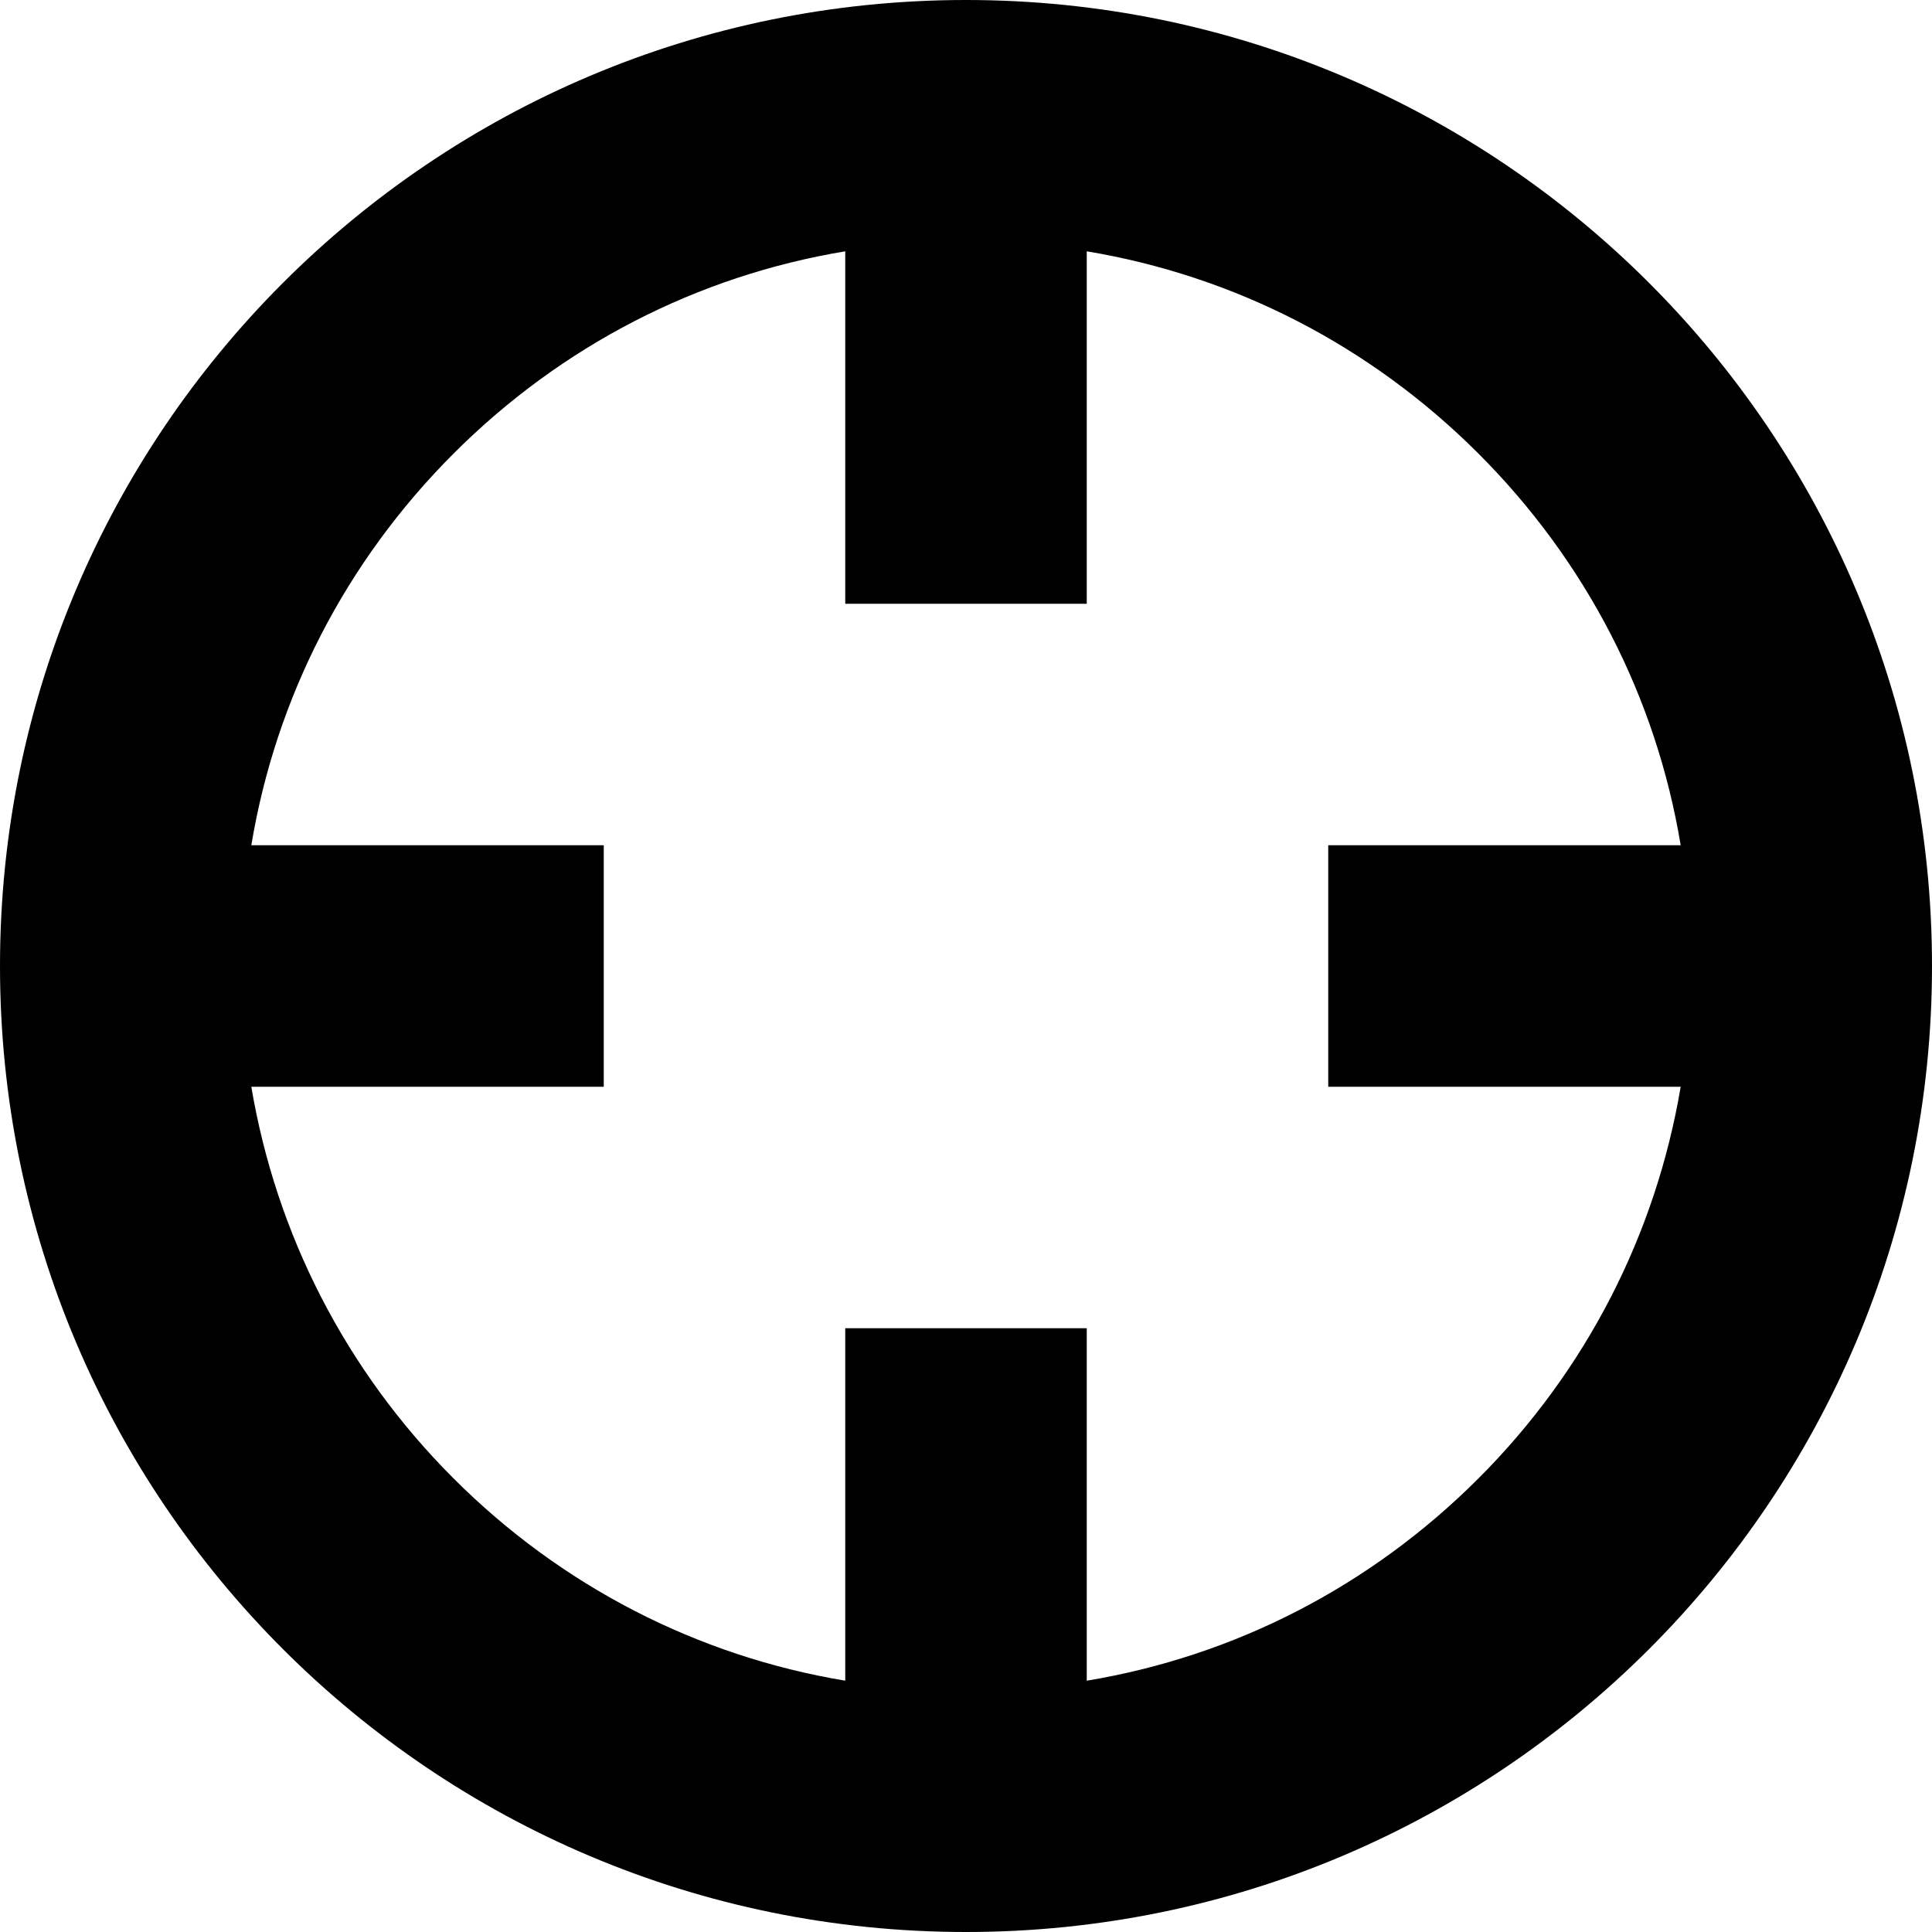 <svg xmlns="http://www.w3.org/2000/svg" id="Layer_3" width="512" height="512" viewBox="0 0 512 512"><path d="M256 0C114.6 0 0 114.6 0 256s114.6 256 256 256 256-114.6 256-256S397.4 0 256 0zm135.8 391.8c-28.6 28.6-64.6 47.1-103.8 53.6V352h-64v93.4c-39.1-6.5-75.2-25-103.8-53.6-28.6-28.6-47-64.7-53.6-103.8H160v-64H66.6c6.5-39.1 25-75.2 53.6-103.8 28.6-28.6 64.6-47.1 103.8-53.6V160h64V66.6c39.1 6.5 75.2 25 103.8 53.6 28.6 28.6 47.1 64.6 53.6 103.8H352v64h93.4c-6.6 39.1-25 75.2-53.6 103.8z"/></svg>